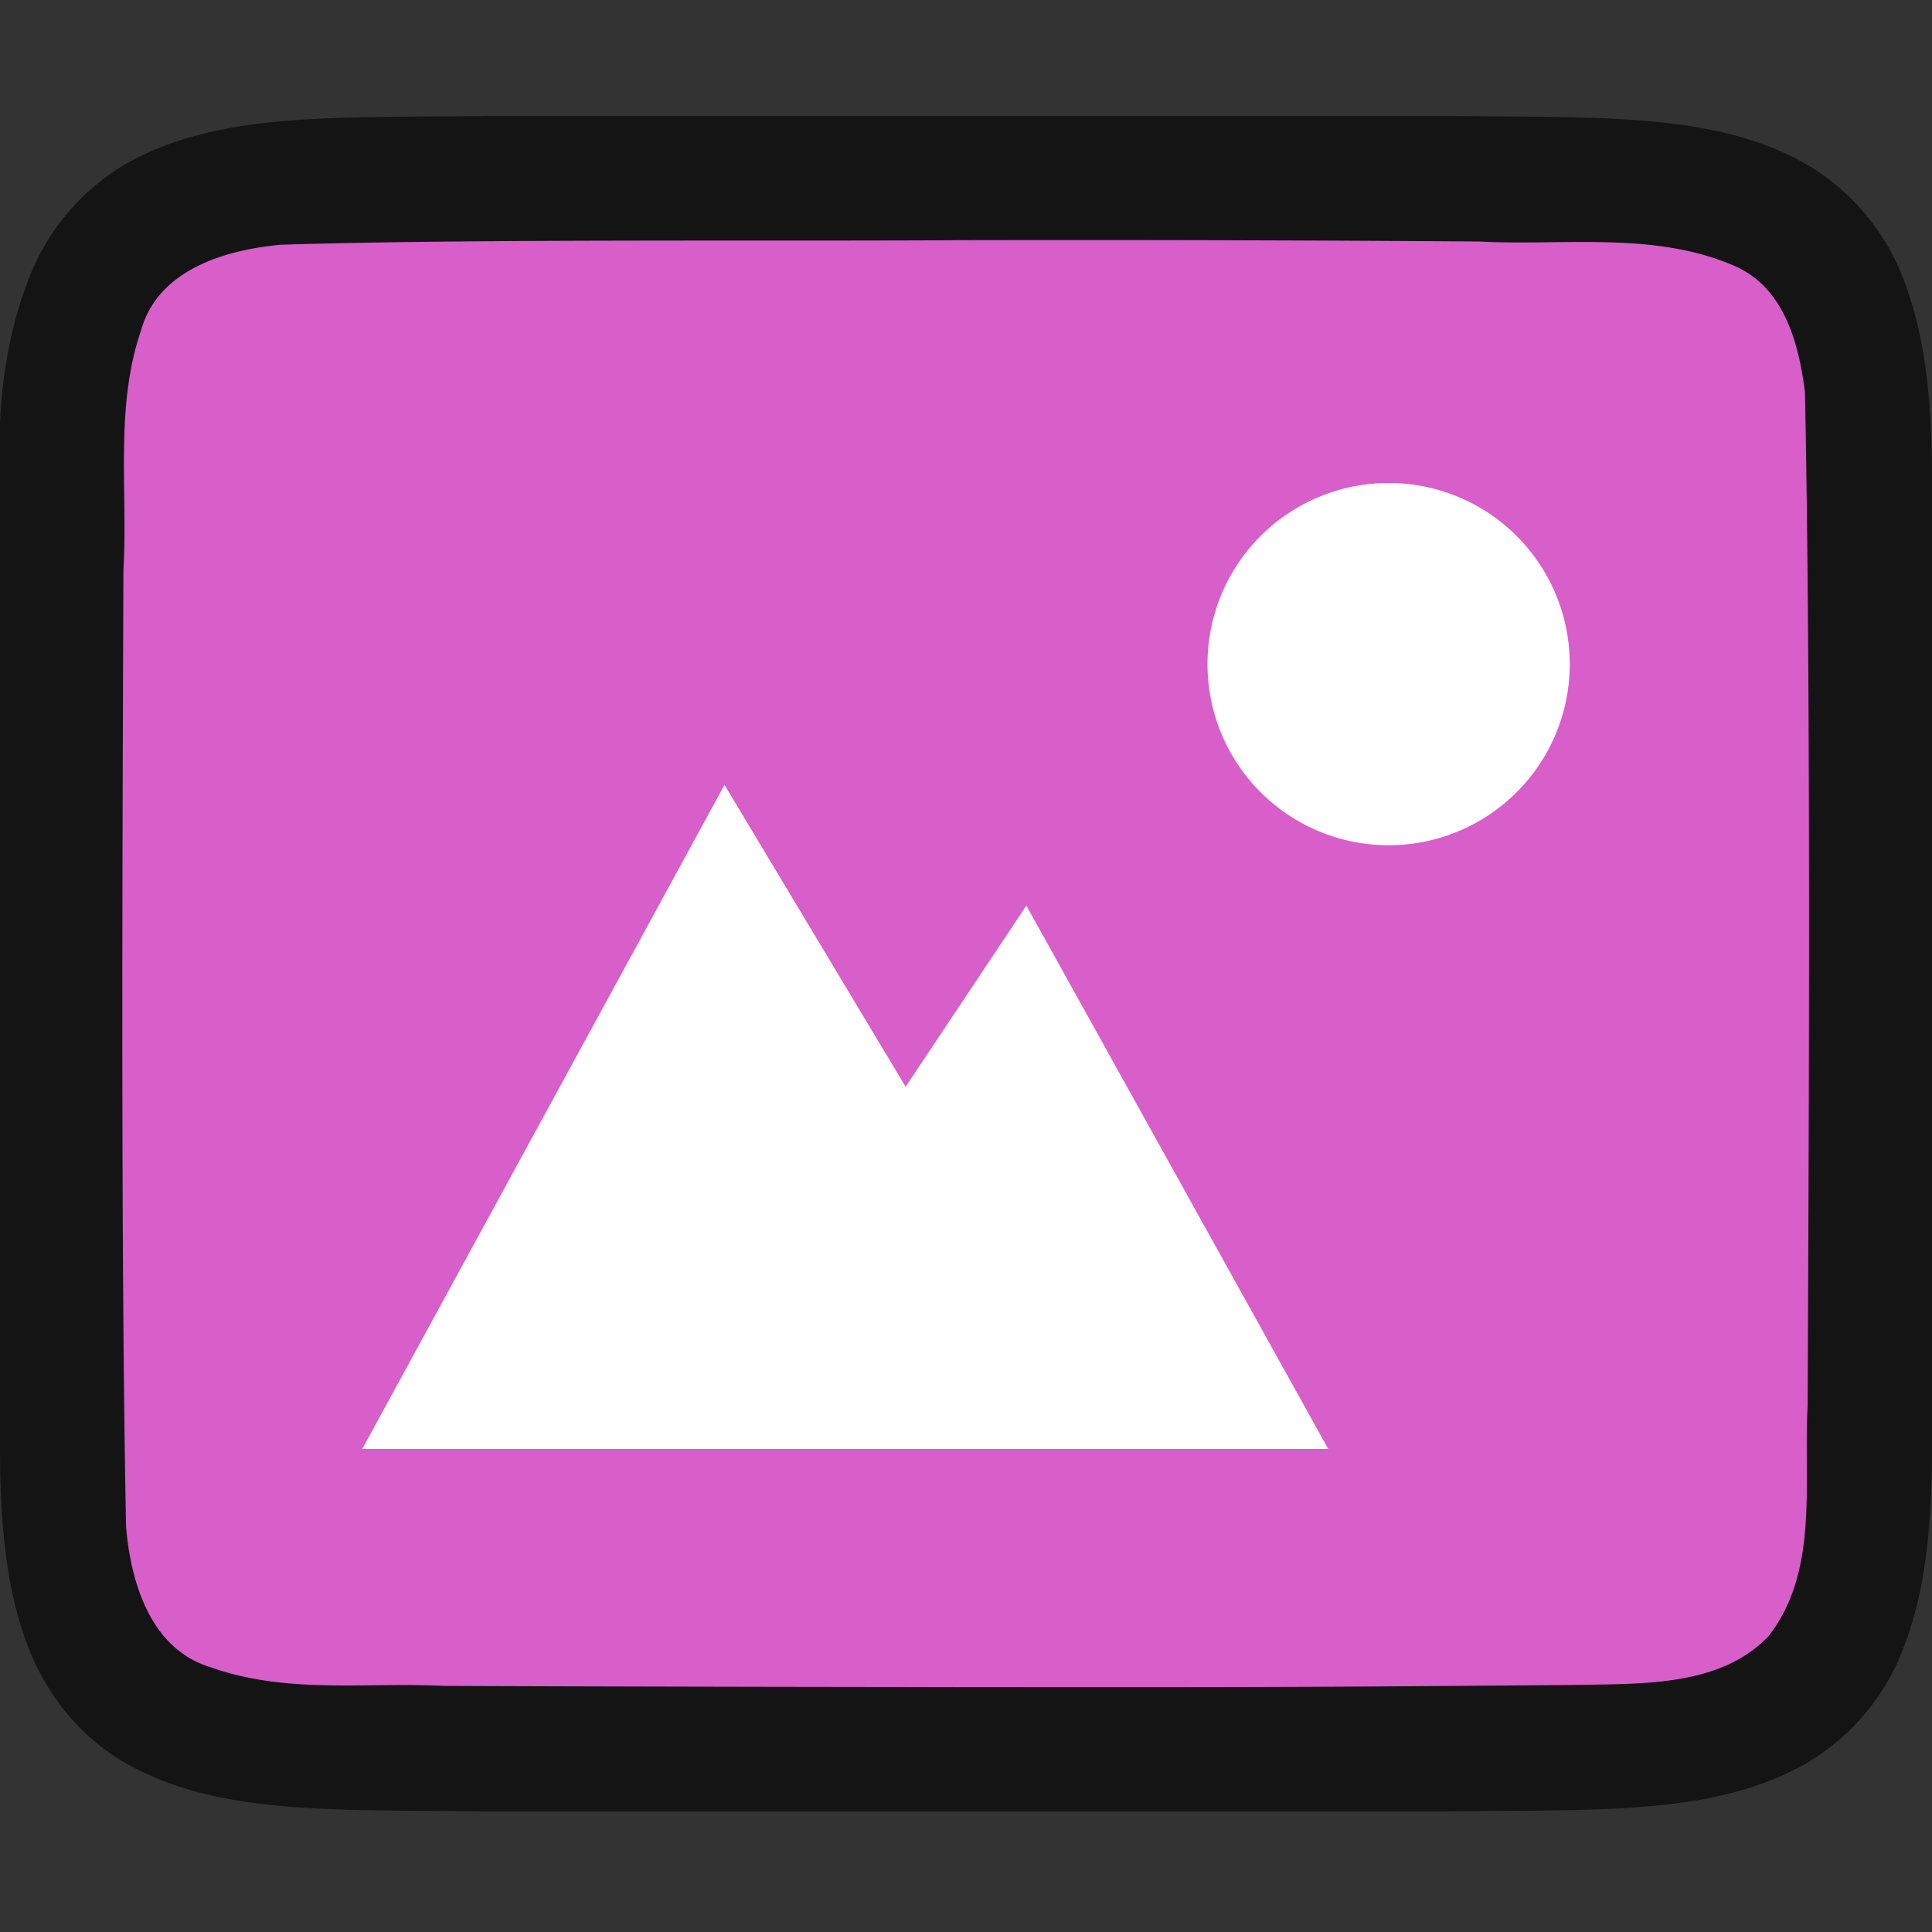 <svg xmlns="http://www.w3.org/2000/svg" viewBox="0 0 16 16"><rect x="0" y="0" width="16" height="16" fill="#333333" stroke="none"/><path d="M3.994.961c-1.258.015-2.179-.03-2.932.385a1.88 1.88 0 00-.837.998c-.165.439-.252.96-.225 1.617V12c0 .658.06 1.18.225 1.618.164.438.461.788.838.996.752.415 1.673.372 2.931.387h8.012c1.258-.015 2.179.03 2.931-.385a1.88 1.88 0 00.838-.998c.165-.439.225-.96.225-1.617V3.96c0-.657-.06-1.178-.225-1.617a1.875 1.875 0 00-.838-.996c-.752-.415-1.673-.371-2.931-.387H3.998z" style="line-height:125%;-inkscape-font-specification:Ubuntu;text-align:center" font-weight="400" font-size="15" font-family="Ubuntu" letter-spacing="0" word-spacing="0" text-anchor="middle" opacity=".6"/><path d="M7.983 1.989c-1.556.01-4.11-.012-5.66.038-.46.043-1.016.207-1.155.71-.219.636-.108 1.334-.146 1.982-.008 2.297-.023 5.635.022 7.925.039.462.202 1.012.699 1.163.632.225 1.284.123 1.936.155 1.424.006 3.85.01 5.276.01 1.704.001 2.408-.004 4.107-.018.512-.012 1.184.02 1.585-.405.42-.54.287-1.268.323-1.904.011-2.444.027-5.95-.022-8.395-.05-.402-.17-.863-.575-1.044-.669-.295-1.427-.168-2.126-.206a469.76 469.76 0 00-4.264-.011z" fill="#d85eca"/><path d="M11.5 4a1.5 1.5 0 100 3 1.5 1.5 0 000-3zM6 6.5L3 12h8L8.5 7.5 7.5 9z" style="marker:none" color="#000" overflow="visible" fill="#fff"/></svg>